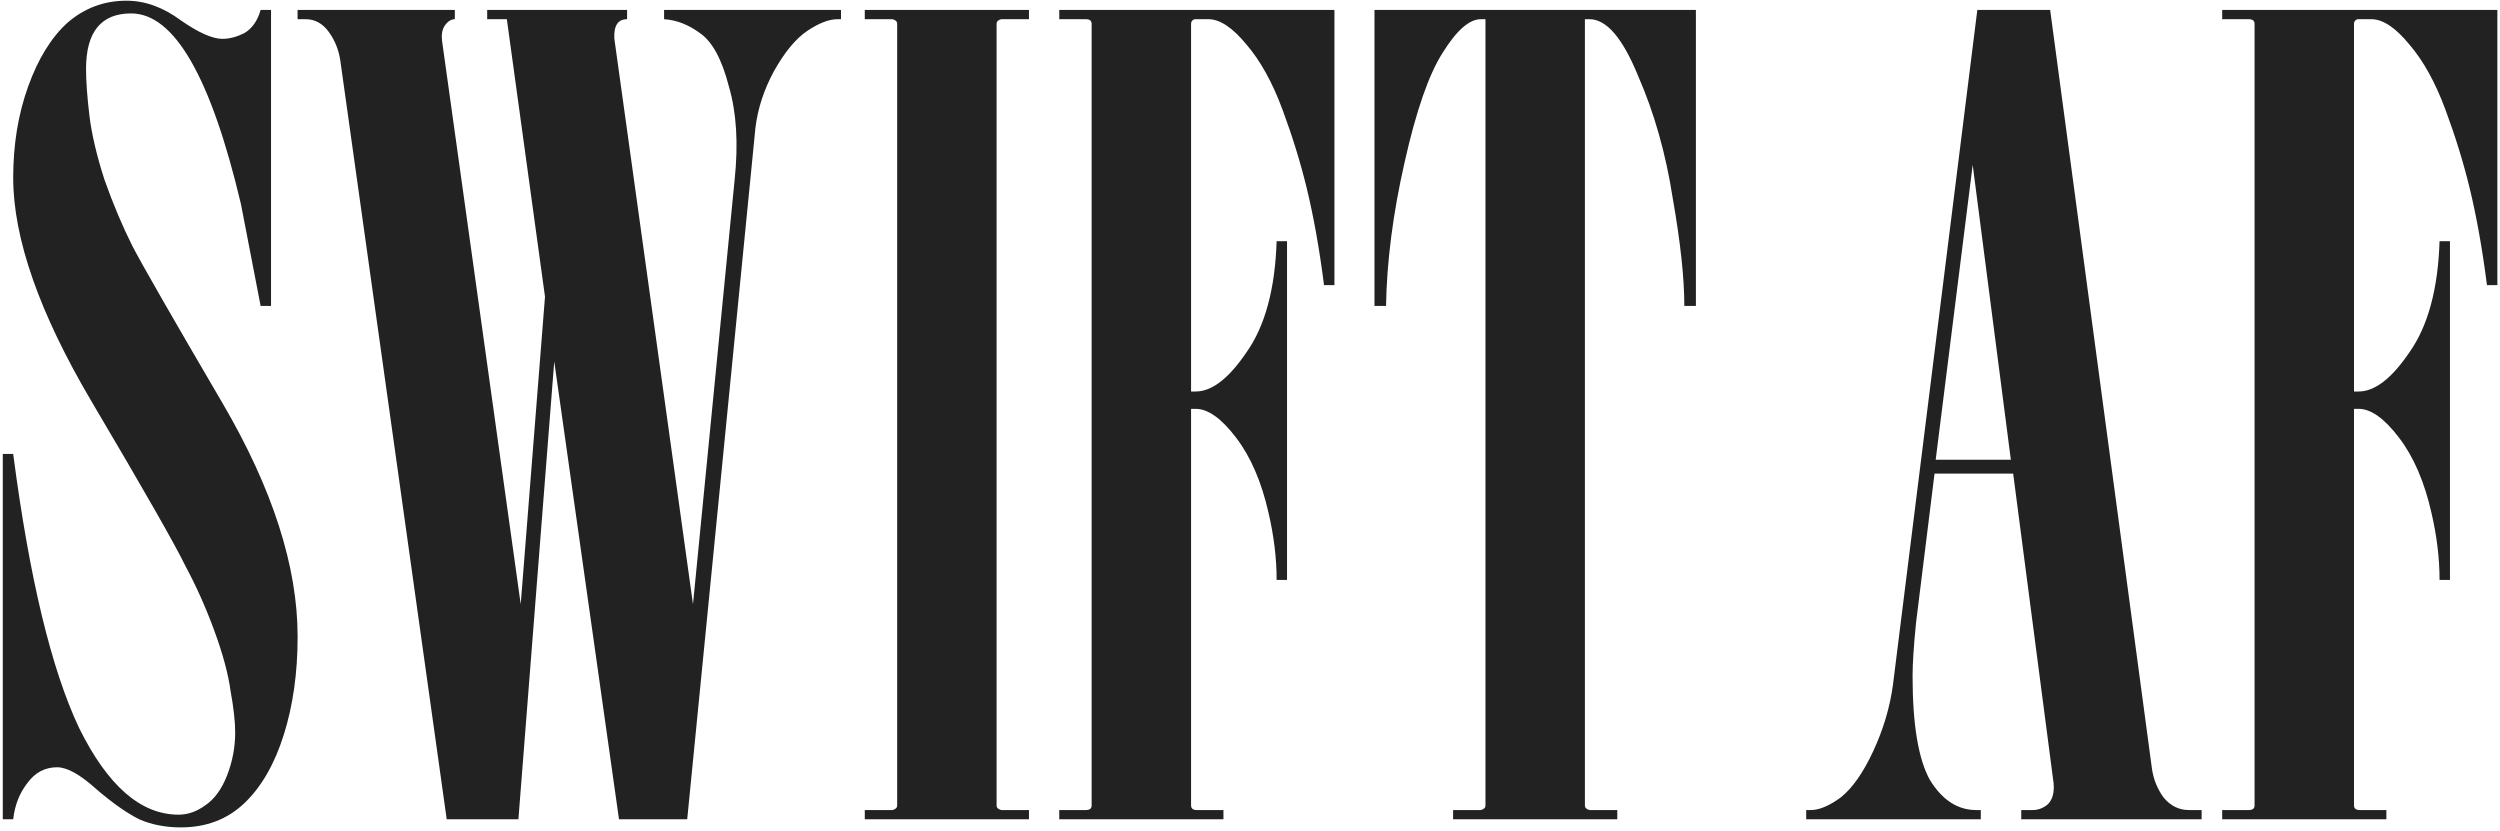 <svg width="653" height="217" viewBox="0 0 653 217" fill="none" xmlns="http://www.w3.org/2000/svg">
<path d="M47.237 216.114C43.211 216.114 39.587 215.409 36.365 214C33.144 212.389 29.419 209.772 25.191 206.148C20.963 202.323 17.541 200.41 14.923 200.41C11.702 200.41 9.085 201.819 7.071 204.638C5.058 207.255 3.85 210.376 3.447 214H0.729V118.568H3.447C7.675 150.983 13.413 174.841 20.661 190.142C28.111 205.242 36.768 212.792 46.633 212.792C49.049 212.792 51.365 211.987 53.579 210.376C55.995 208.765 57.908 206.148 59.317 202.524C60.727 198.9 61.431 195.175 61.431 191.35C61.431 188.531 61.029 184.907 60.223 180.478C59.619 176.049 58.21 170.814 55.995 164.774C53.781 158.734 51.264 153.097 48.445 147.862C45.828 142.426 37.674 128.131 23.983 104.978C10.293 81.825 3.447 62.295 3.447 46.39C3.447 37.733 4.756 29.78 7.373 22.532C9.991 15.284 13.413 9.747 17.641 5.922C22.071 2.097 27.205 0.184 33.043 0.184C37.875 0.184 42.607 1.895 47.237 5.318C51.868 8.539 55.492 10.15 58.109 10.15C59.921 10.15 61.834 9.647 63.847 8.64C65.861 7.432 67.27 5.419 68.075 2.6H70.793V79.912H68.075L62.941 53.336C55.089 20.116 45.526 3.506 34.251 3.506C26.399 3.506 22.473 8.338 22.473 18.002C22.473 21.223 22.775 25.351 23.379 30.384C23.983 35.216 25.292 40.753 27.305 46.994C29.52 53.235 31.936 58.973 34.553 64.208C37.171 69.241 45.023 82.932 58.109 105.28C71.196 127.628 77.739 147.963 77.739 166.284C77.739 175.747 76.531 184.303 74.115 191.954C71.699 199.605 68.277 205.544 63.847 209.772C59.418 214 53.881 216.114 47.237 216.114ZM161.681 214L144.769 94.408L135.407 214H116.683L88.899 15.888C88.496 13.069 87.49 10.553 85.879 8.338C84.269 6.123 82.255 5.016 79.839 5.016H77.725V2.6H118.797V5.016C117.79 5.016 116.884 5.62 116.079 6.828C115.475 7.835 115.274 9.143 115.475 10.754L136.011 157.828L142.353 77.496L132.387 5.016H127.253V2.6H163.795V5.016C161.379 5.016 160.272 6.727 160.473 10.15L181.009 157.828L191.881 46.994C192.888 37.531 192.384 29.377 190.371 22.532C188.559 15.485 186.042 10.855 182.821 8.64C179.801 6.425 176.68 5.217 173.459 5.016V2.6H219.665V5.016H218.759C216.544 5.016 213.927 6.023 210.907 8.036C207.887 10.049 204.968 13.573 202.149 18.606C199.532 23.438 197.921 28.371 197.317 33.404L179.499 214H161.681ZM260.31 6.224V210.376C260.31 210.98 260.713 211.383 261.518 211.584H268.766V214H225.882V211.584H233.13C233.935 211.383 234.338 210.98 234.338 210.376V6.224C234.338 5.62 233.935 5.217 233.13 5.016H225.882V2.6H268.766V5.016H261.518C260.713 5.217 260.31 5.62 260.31 6.224ZM319.563 214H276.679V211.584H283.625C284.632 211.584 285.135 211.181 285.135 210.376V6.224C285.135 5.419 284.632 5.016 283.625 5.016H276.679V2.6H348.555V74.476H345.837C344.629 65.013 343.119 56.557 341.307 49.108C339.697 42.464 337.583 35.619 334.965 28.572C332.348 21.525 329.227 15.888 325.603 11.66C321.979 7.231 318.657 5.016 315.637 5.016H312.013C311.409 5.217 311.107 5.62 311.107 6.224V102.26H312.315C316.543 102.26 320.973 98.837 325.603 91.992C330.435 85.147 333.053 75.483 333.455 63H336.173V151.486H333.455C333.455 145.849 332.751 140.01 331.341 133.97C329.529 125.917 326.711 119.373 322.885 114.34C319.06 109.307 315.537 106.79 312.315 106.79H311.107V210.376C311.107 211.181 311.611 211.584 312.617 211.584H319.563V214ZM442.968 2.6V79.912H439.948C439.948 72.664 438.942 63.302 436.928 51.826C435.116 40.149 432.096 29.478 427.868 19.814C423.842 9.949 419.614 5.016 415.184 5.016H413.976V210.376C413.976 210.98 414.379 211.383 415.184 211.584H422.432V214H379.548V211.584H386.796C387.602 211.383 388.004 210.98 388.004 210.376V5.016H386.796C383.776 5.016 380.454 7.935 376.83 13.774C373.206 19.411 369.884 28.975 366.864 42.464C363.844 55.752 362.234 68.235 362.032 79.912H359.012V2.6H442.968ZM536.407 204.638L525.837 123.702H505.301L500.469 162.66C499.865 168.7 499.563 173.331 499.563 176.552C499.563 189.236 501.073 198.296 504.093 203.732C507.314 208.967 511.341 211.584 516.173 211.584H517.381V214H471.779V211.584H472.987C475.201 211.584 477.819 210.477 480.839 208.262C483.859 205.846 486.677 201.819 489.295 196.182C491.912 190.545 493.623 184.807 494.429 178.968L516.475 2.6H535.501L562.077 200.712C562.479 203.531 563.486 206.047 565.097 208.262C566.909 210.477 569.123 211.584 571.741 211.584H575.063V214H527.951V211.584H530.971C532.38 211.584 533.689 211.081 534.897 210.074C536.105 208.866 536.608 207.054 536.407 204.638ZM515.267 43.068L505.603 120.078H525.233L515.267 43.068ZM623.321 214H580.437V211.584H587.383C588.39 211.584 588.893 211.181 588.893 210.376V6.224C588.893 5.419 588.39 5.016 587.383 5.016H580.437V2.6H652.313V74.476H649.595C648.387 65.013 646.877 56.557 645.065 49.108C643.455 42.464 641.341 35.619 638.723 28.572C636.106 21.525 632.985 15.888 629.361 11.66C625.737 7.231 622.415 5.016 619.395 5.016H615.771C615.167 5.217 614.865 5.62 614.865 6.224V102.26H616.073C620.301 102.26 624.731 98.837 629.361 91.992C634.193 85.147 636.811 75.483 637.213 63H639.931V151.486H637.213C637.213 145.849 636.509 140.01 635.099 133.97C633.287 125.917 630.469 119.373 626.643 114.34C622.818 109.307 619.295 106.79 616.073 106.79H614.865V210.376C614.865 211.181 615.369 211.584 616.375 211.584H623.321V214Z" fill="#222222"/>
</svg>
